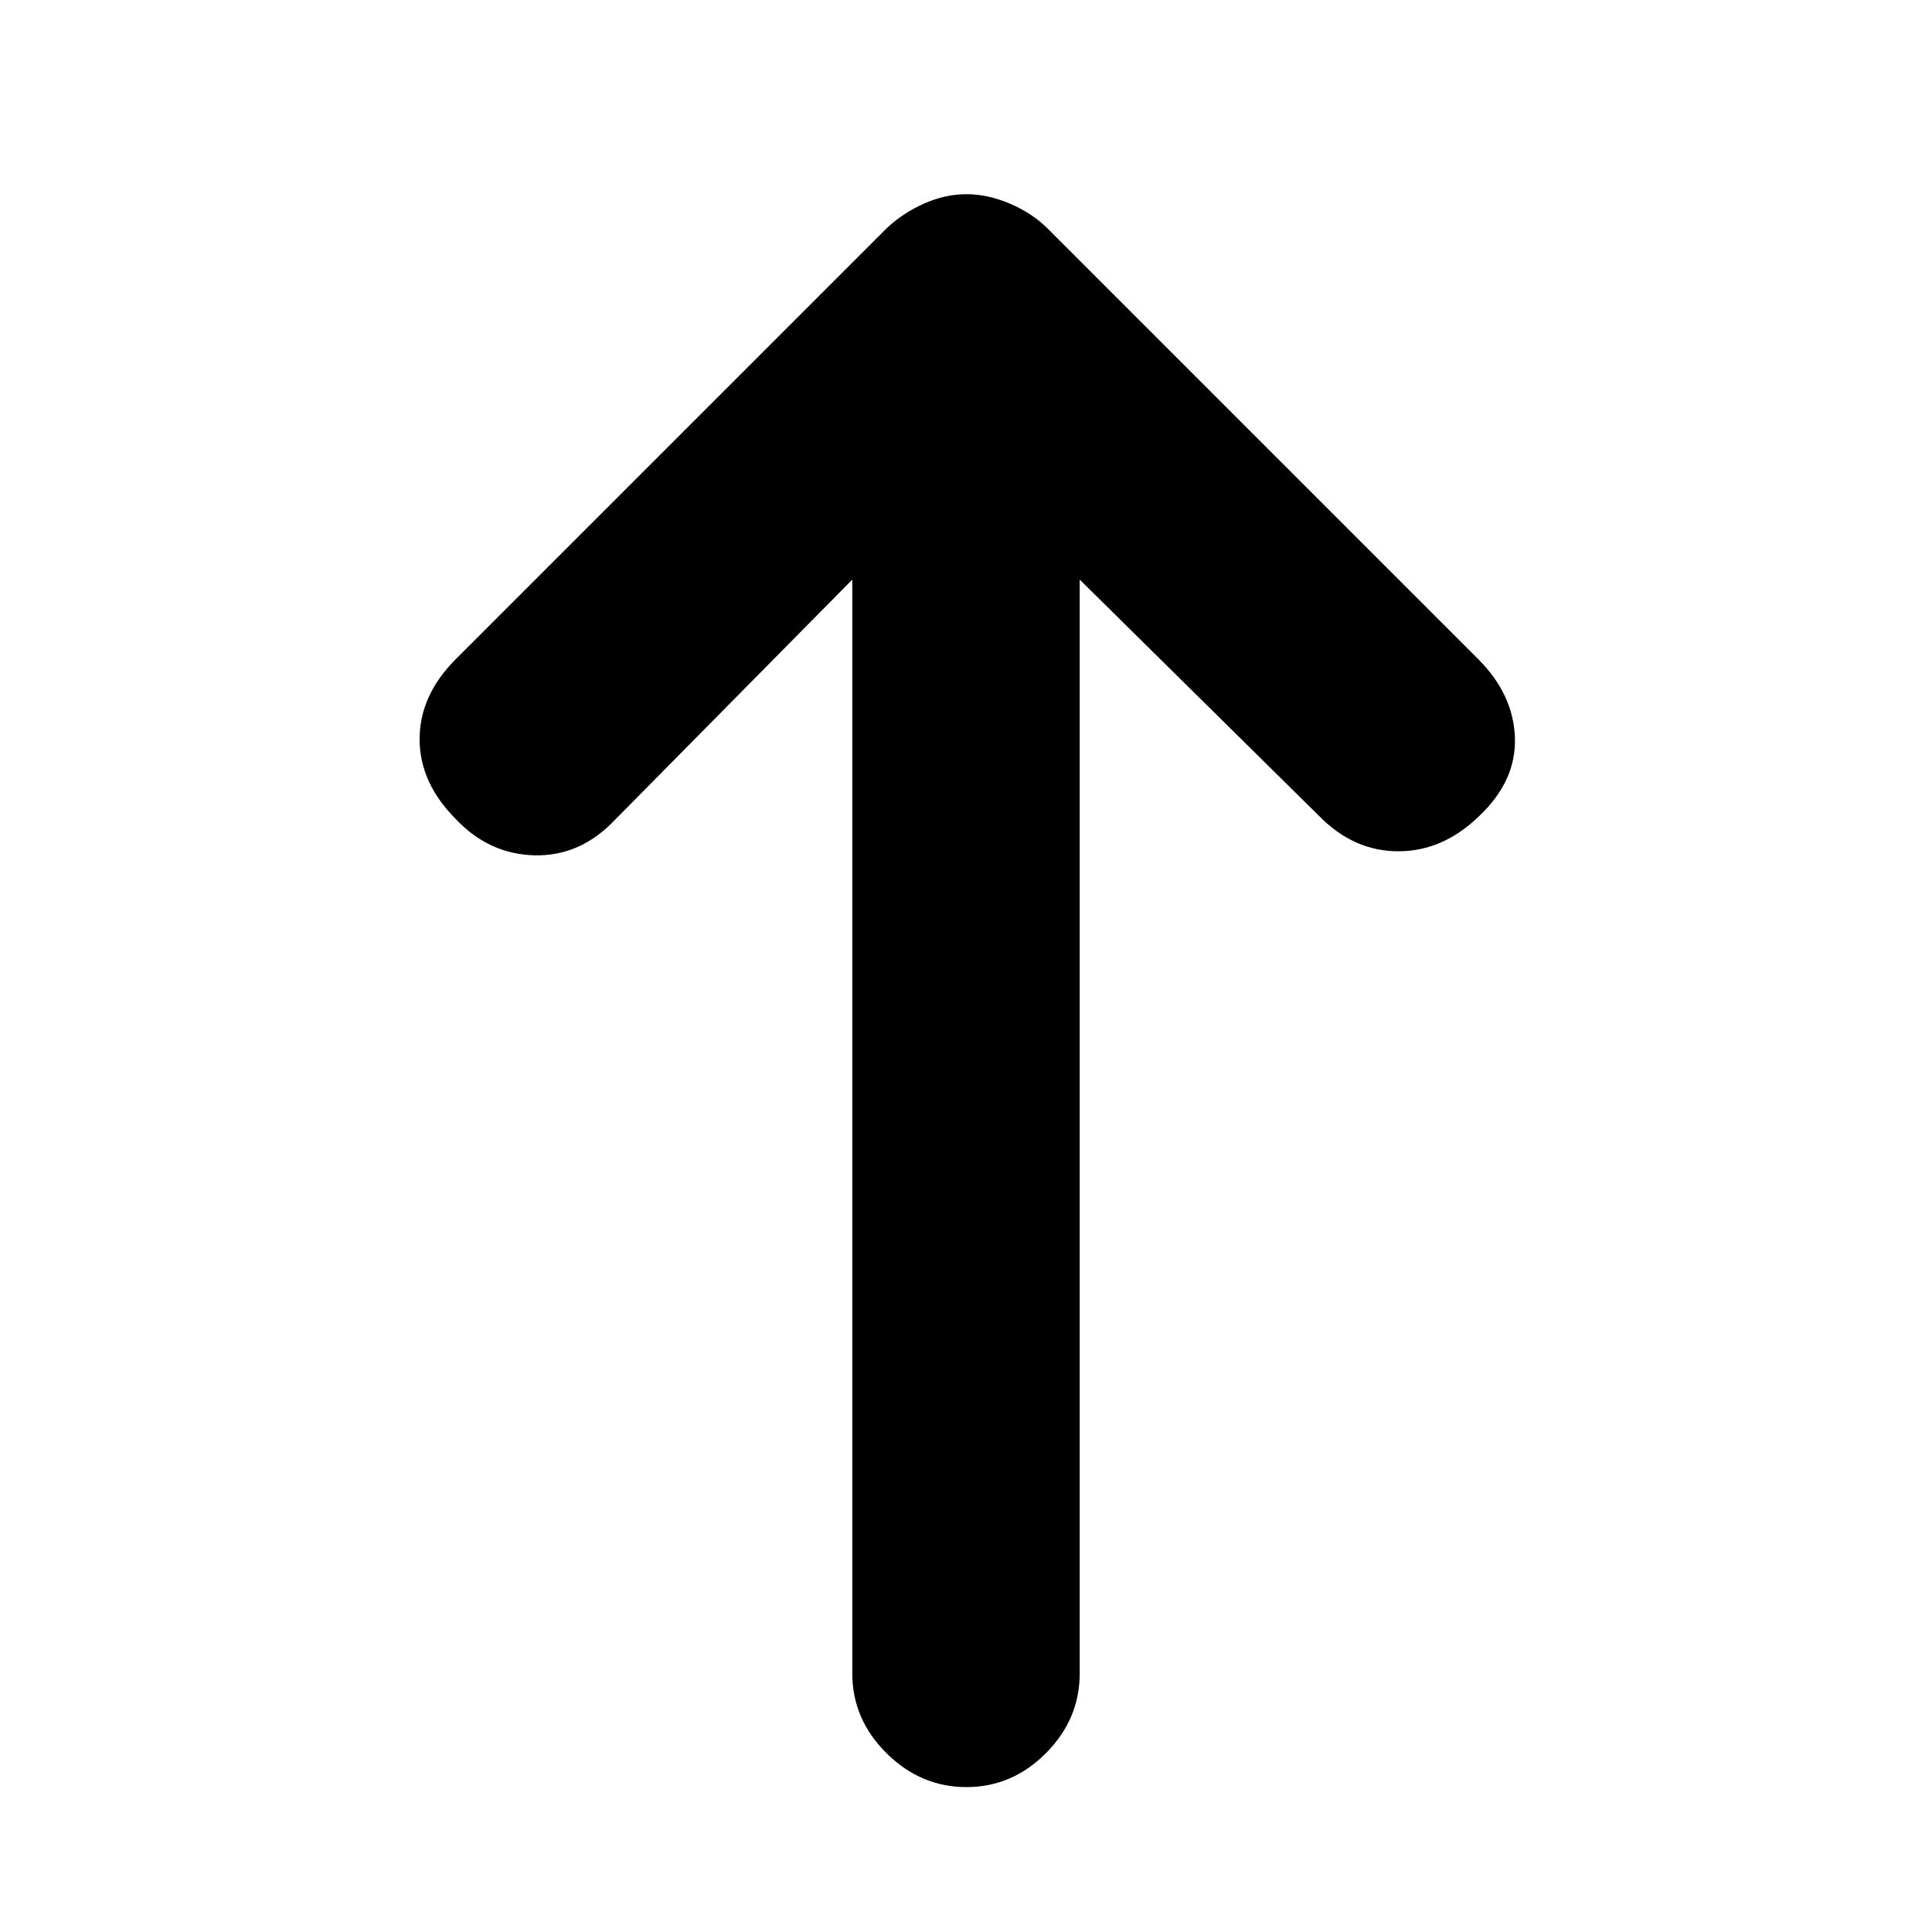 <svg xmlns="http://www.w3.org/2000/svg" height="20" viewBox="0 -960 960 960" width="20"><path d="M480.21-72q-22.71 0-39.71-16.85t-17-39.65V-672L305.74-552.8q-17.24 18.3-39.99 17.8-22.75-.5-39.25-18-18-18-18-39.75t18-39.75l214-214q7.9-7.5 18.45-12.25 10.55-4.75 21.25-4.75t21.75 4.75Q513-854 520.5-846.5l214 214q17.5 17.5 18.25 39t-17.77 39Q717-537 694.83-537q-22.16 0-39.33-17.5L536.5-672v543.5q0 22.8-16.79 39.65Q502.92-72 480.21-72Z"/></svg>